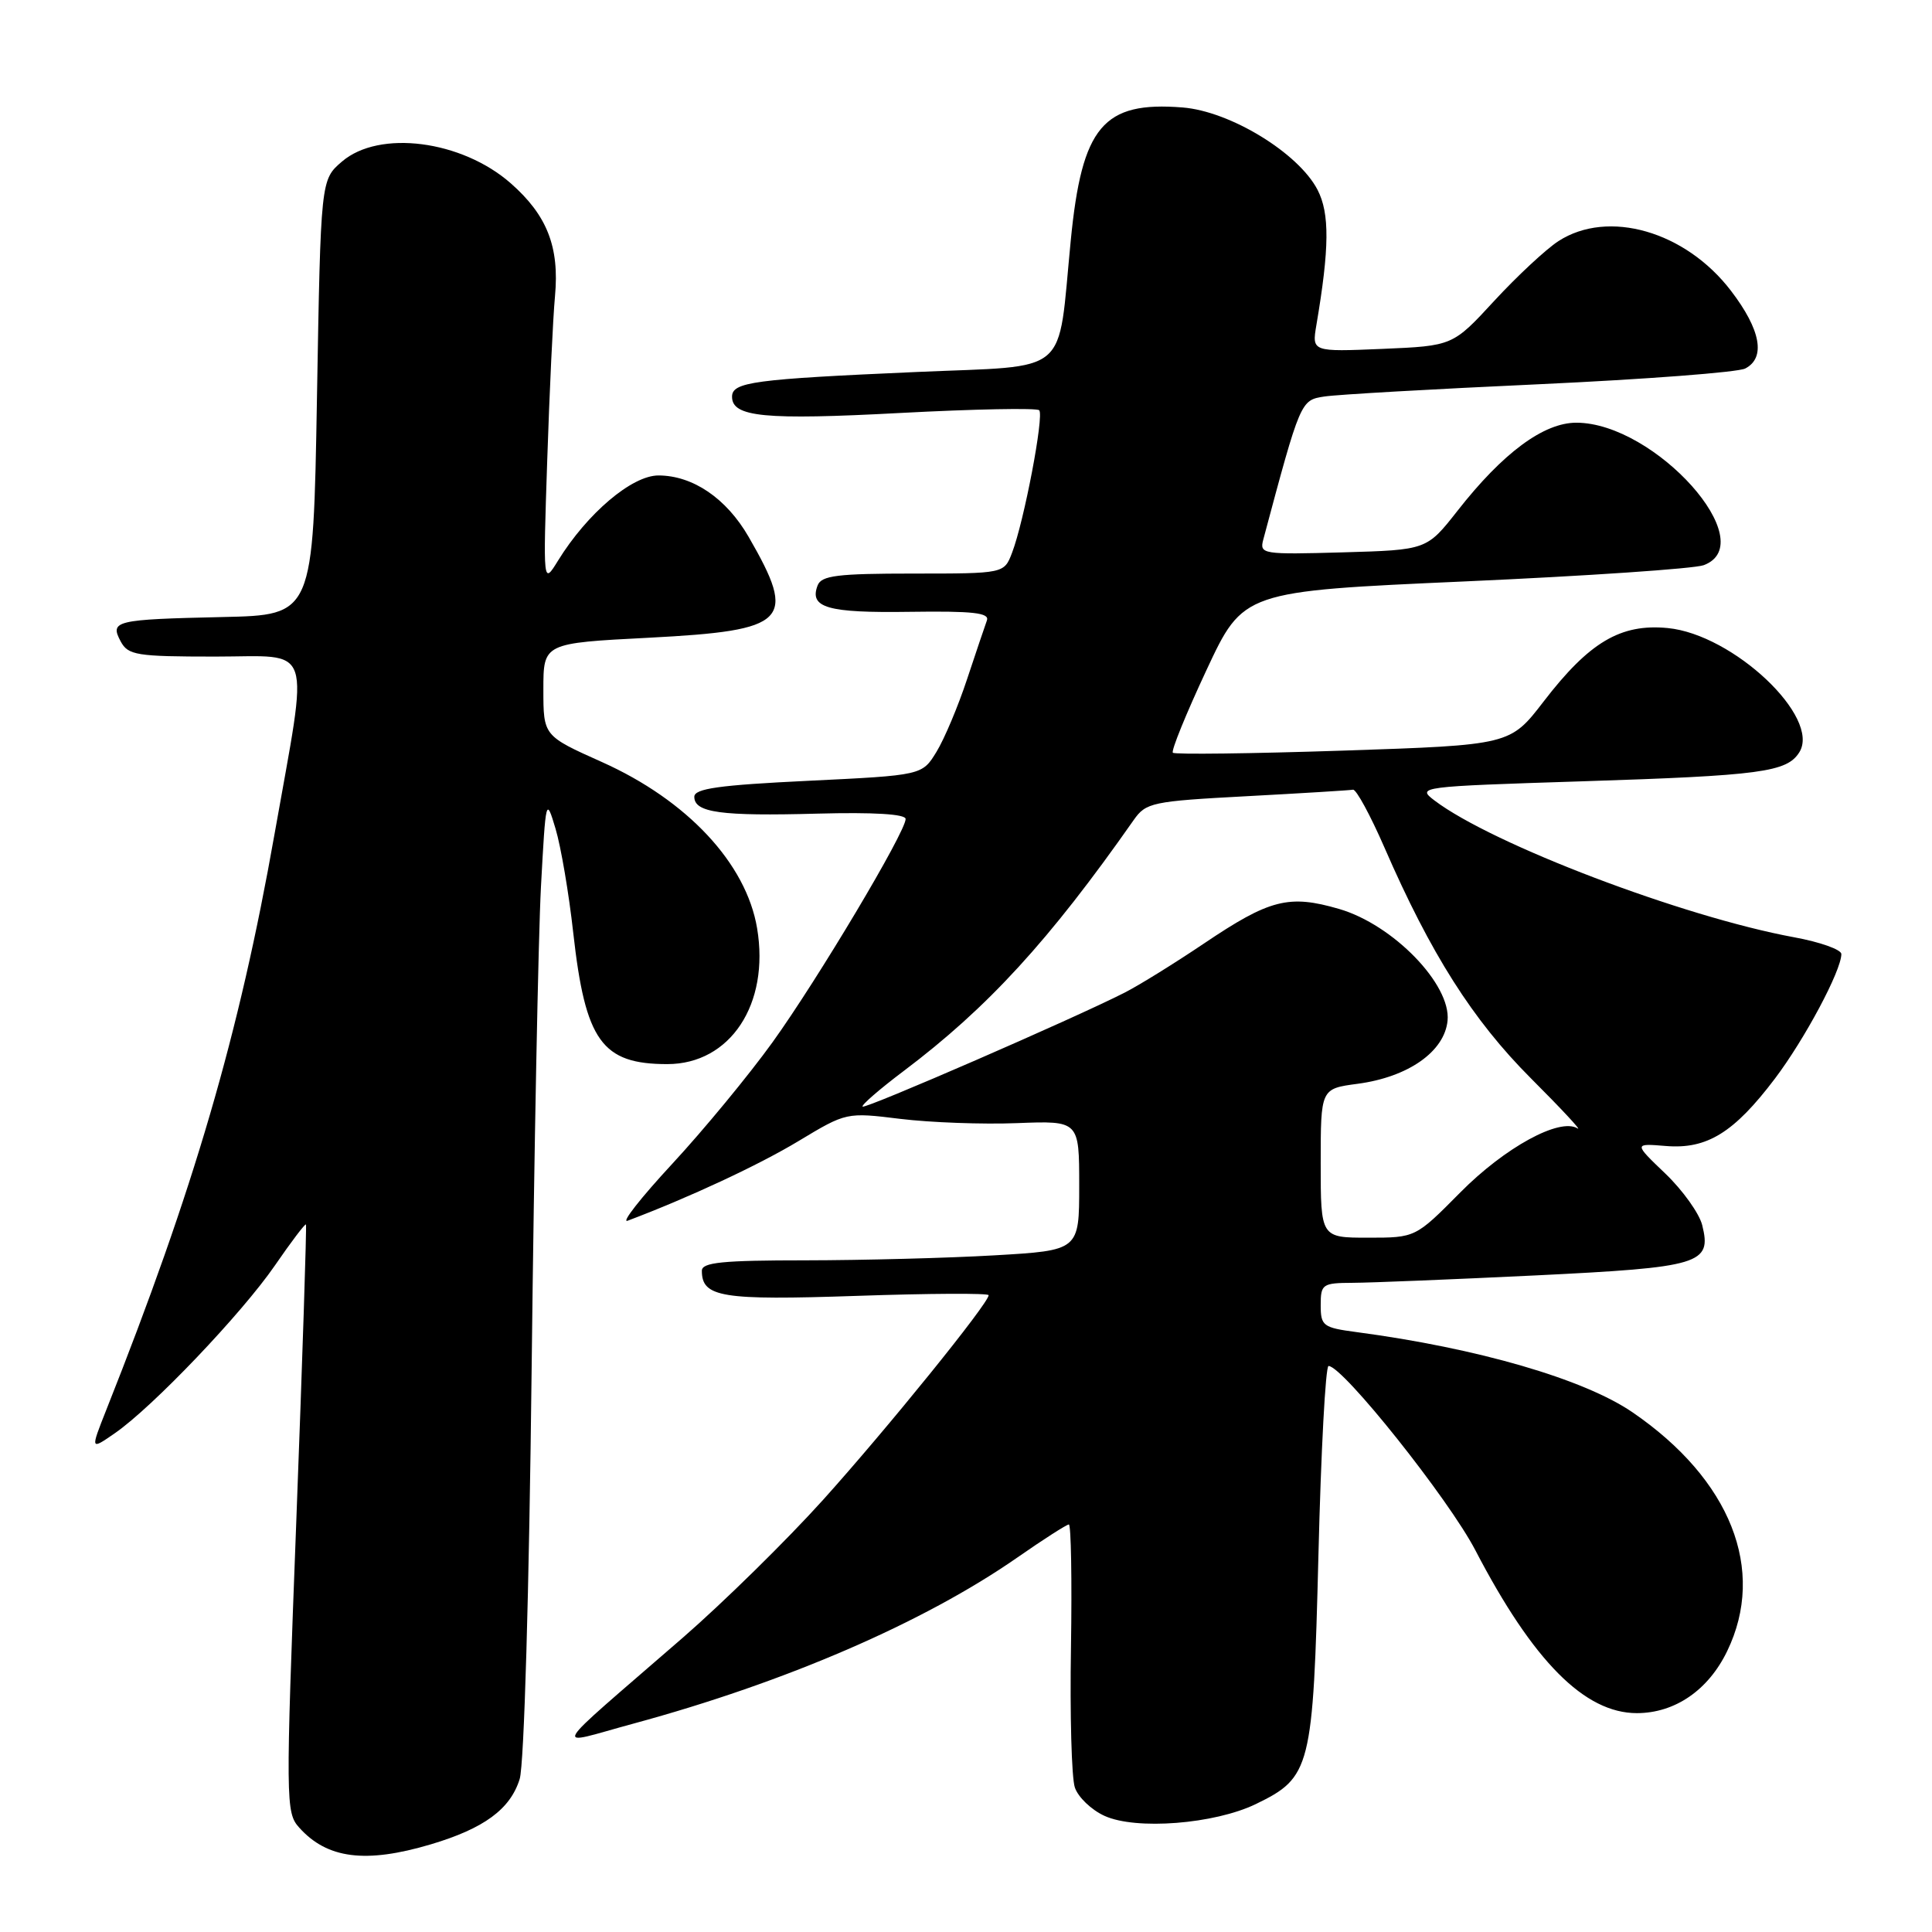 <?xml version="1.0" encoding="UTF-8" standalone="no"?>
<!DOCTYPE svg PUBLIC "-//W3C//DTD SVG 1.1//EN" "http://www.w3.org/Graphics/SVG/1.1/DTD/svg11.dtd" >
<svg xmlns="http://www.w3.org/2000/svg" xmlns:xlink="http://www.w3.org/1999/xlink" version="1.1" viewBox="0 0 256 256">
 <g >
 <path fill="currentColor"
d=" M 57.07 244.39 C 64.13 242.29 67.62 239.73 68.86 235.73 C 69.45 233.85 70.11 210.96 70.45 181.00 C 70.77 152.68 71.33 124.10 71.68 117.50 C 72.32 105.73 72.35 105.58 73.61 109.80 C 74.32 112.16 75.38 118.38 75.96 123.62 C 77.56 137.94 79.75 141.00 88.42 141.00 C 96.76 141.00 102.01 133.06 100.32 123.00 C 98.88 114.40 91.05 106.03 79.75 100.97 C 72.00 97.50 72.00 97.50 72.00 91.36 C 72.00 85.22 72.00 85.22 86.04 84.50 C 104.45 83.54 105.65 82.32 99.20 71.14 C 96.25 66.03 91.81 63.01 87.25 63.00 C 83.73 63.00 77.81 68.02 73.94 74.29 C 71.96 77.50 71.96 77.50 72.51 61.00 C 72.81 51.92 73.27 42.13 73.54 39.24 C 74.14 32.71 72.49 28.52 67.68 24.29 C 61.17 18.57 50.24 17.17 45.31 21.41 C 42.50 23.82 42.50 23.82 42.00 52.66 C 41.50 81.50 41.50 81.50 29.50 81.76 C 15.24 82.08 14.53 82.25 15.99 84.99 C 16.98 86.82 18.07 87.00 28.52 87.00 C 41.70 87.00 40.94 84.72 36.38 110.50 C 31.69 137.07 25.68 157.62 14.08 186.83 C 11.97 192.16 11.97 192.16 15.23 189.90 C 20.23 186.44 32.03 174.06 36.42 167.69 C 38.57 164.56 40.43 162.11 40.54 162.25 C 40.65 162.39 40.08 179.96 39.27 201.31 C 37.84 238.82 37.85 240.18 39.65 242.17 C 43.35 246.30 48.45 246.95 57.07 244.39 Z  M 166.40 239.05 C 173.70 235.51 173.99 234.36 174.70 206.03 C 175.04 192.26 175.64 181.00 176.04 181.00 C 177.92 181.00 191.96 198.62 195.50 205.43 C 203.15 220.13 209.97 227.00 216.90 227.00 C 221.94 226.99 226.36 223.96 228.86 218.78 C 234.07 208.02 229.32 196.04 216.32 187.14 C 209.88 182.73 195.80 178.64 179.75 176.51 C 175.30 175.92 175.00 175.69 175.00 172.94 C 175.00 170.15 175.22 170.00 179.25 169.98 C 181.59 169.97 192.48 169.53 203.45 169.00 C 225.36 167.93 226.84 167.49 225.55 162.33 C 225.16 160.78 222.96 157.70 220.66 155.50 C 216.48 151.50 216.48 151.50 220.74 151.85 C 226.18 152.30 229.76 150.09 235.18 142.93 C 239.14 137.69 243.97 128.64 243.99 126.42 C 244.00 125.83 241.17 124.82 237.71 124.19 C 222.96 121.47 197.73 111.87 190.08 106.07 C 187.70 104.26 188.03 104.22 209.58 103.53 C 233.35 102.77 236.77 102.31 238.42 99.68 C 241.31 95.05 229.66 84.06 220.98 83.22 C 214.74 82.62 210.60 85.07 204.54 92.95 C 200.10 98.72 200.10 98.72 177.97 99.46 C 165.81 99.86 155.65 99.99 155.41 99.74 C 155.16 99.49 157.16 94.58 159.85 88.82 C 164.74 78.35 164.74 78.35 194.12 77.04 C 210.28 76.32 224.51 75.35 225.75 74.89 C 233.55 71.97 219.32 56.04 208.89 56.01 C 204.55 56.00 199.14 60.00 193.12 67.69 C 189.05 72.87 189.05 72.87 177.96 73.19 C 167.27 73.49 166.88 73.43 167.39 71.50 C 172.33 53.03 172.33 53.02 175.49 52.54 C 177.14 52.28 189.97 51.55 204.00 50.91 C 218.03 50.26 230.29 49.33 231.25 48.83 C 233.99 47.42 233.32 43.70 229.37 38.54 C 223.34 30.64 213.09 27.69 206.50 31.95 C 204.85 33.02 201.03 36.58 198.00 39.86 C 192.50 45.83 192.50 45.83 183.16 46.23 C 173.83 46.62 173.83 46.62 174.43 43.06 C 176.16 32.87 176.20 28.28 174.58 25.15 C 172.05 20.27 163.00 14.74 156.70 14.24 C 146.17 13.40 143.36 16.74 141.88 31.87 C 140.09 50.10 142.09 48.38 121.46 49.29 C 99.85 50.24 97.00 50.62 97.00 52.57 C 97.00 55.26 101.31 55.68 119.30 54.72 C 129.09 54.20 137.37 54.04 137.70 54.36 C 138.37 55.04 135.70 69.08 134.10 73.25 C 133.05 76.00 133.05 76.00 120.99 76.00 C 110.97 76.00 108.84 76.26 108.34 77.57 C 107.20 80.53 109.65 81.23 120.54 81.07 C 128.92 80.95 131.14 81.20 130.77 82.21 C 130.51 82.92 129.33 86.42 128.14 90.00 C 126.96 93.58 125.14 97.90 124.09 99.62 C 122.19 102.73 122.19 102.73 107.10 103.46 C 95.25 104.03 92.00 104.49 92.00 105.58 C 92.00 107.68 95.52 108.16 108.32 107.81 C 115.77 107.61 120.00 107.87 120.00 108.52 C 120.00 110.25 108.36 129.77 102.36 138.11 C 99.21 142.48 93.23 149.73 89.07 154.22 C 84.91 158.71 82.25 162.10 83.17 161.75 C 91.31 158.68 100.57 154.36 105.82 151.19 C 112.15 147.38 112.15 147.38 119.32 148.26 C 123.27 148.74 130.21 149.00 134.75 148.82 C 143.00 148.50 143.00 148.50 143.00 157.10 C 143.00 165.69 143.00 165.69 131.75 166.34 C 125.56 166.70 114.31 166.99 106.75 167.00 C 95.74 167.00 93.00 167.27 93.00 168.38 C 93.00 171.90 95.61 172.32 113.54 171.71 C 123.14 171.38 131.00 171.34 131.00 171.62 C 131.00 172.69 117.54 189.32 109.07 198.73 C 104.23 204.10 95.86 212.32 90.48 217.00 C 72.23 232.85 73.12 231.31 83.96 228.38 C 104.08 222.92 122.42 214.99 134.80 206.38 C 138.26 203.97 141.34 202.00 141.63 202.00 C 141.92 202.00 142.05 209.31 141.91 218.25 C 141.76 227.19 141.99 235.55 142.42 236.84 C 142.84 238.12 144.61 239.82 146.35 240.61 C 150.52 242.52 160.92 241.70 166.40 239.05 Z  M 175.00 154.13 C 175.00 144.26 175.00 144.26 179.88 143.61 C 186.60 142.72 191.41 139.34 191.81 135.24 C 192.28 130.44 184.59 122.52 177.44 120.44 C 170.77 118.50 168.24 119.15 159.50 125.04 C 155.65 127.63 150.93 130.56 149.00 131.54 C 142.35 134.93 114.64 146.98 114.30 146.63 C 114.10 146.44 116.55 144.32 119.72 141.93 C 130.86 133.54 139.01 124.66 150.22 108.66 C 151.85 106.34 152.64 106.17 165.22 105.50 C 172.52 105.11 178.85 104.72 179.28 104.64 C 179.70 104.56 181.58 108.02 183.45 112.31 C 189.57 126.38 195.14 135.16 202.85 142.88 C 206.90 146.93 209.68 149.92 209.03 149.52 C 206.68 148.06 199.40 152.04 193.50 158.00 C 187.56 164.00 187.56 164.00 181.28 164.00 C 175.00 164.00 175.00 164.00 175.00 154.13 Z "/>
</g>
</svg>